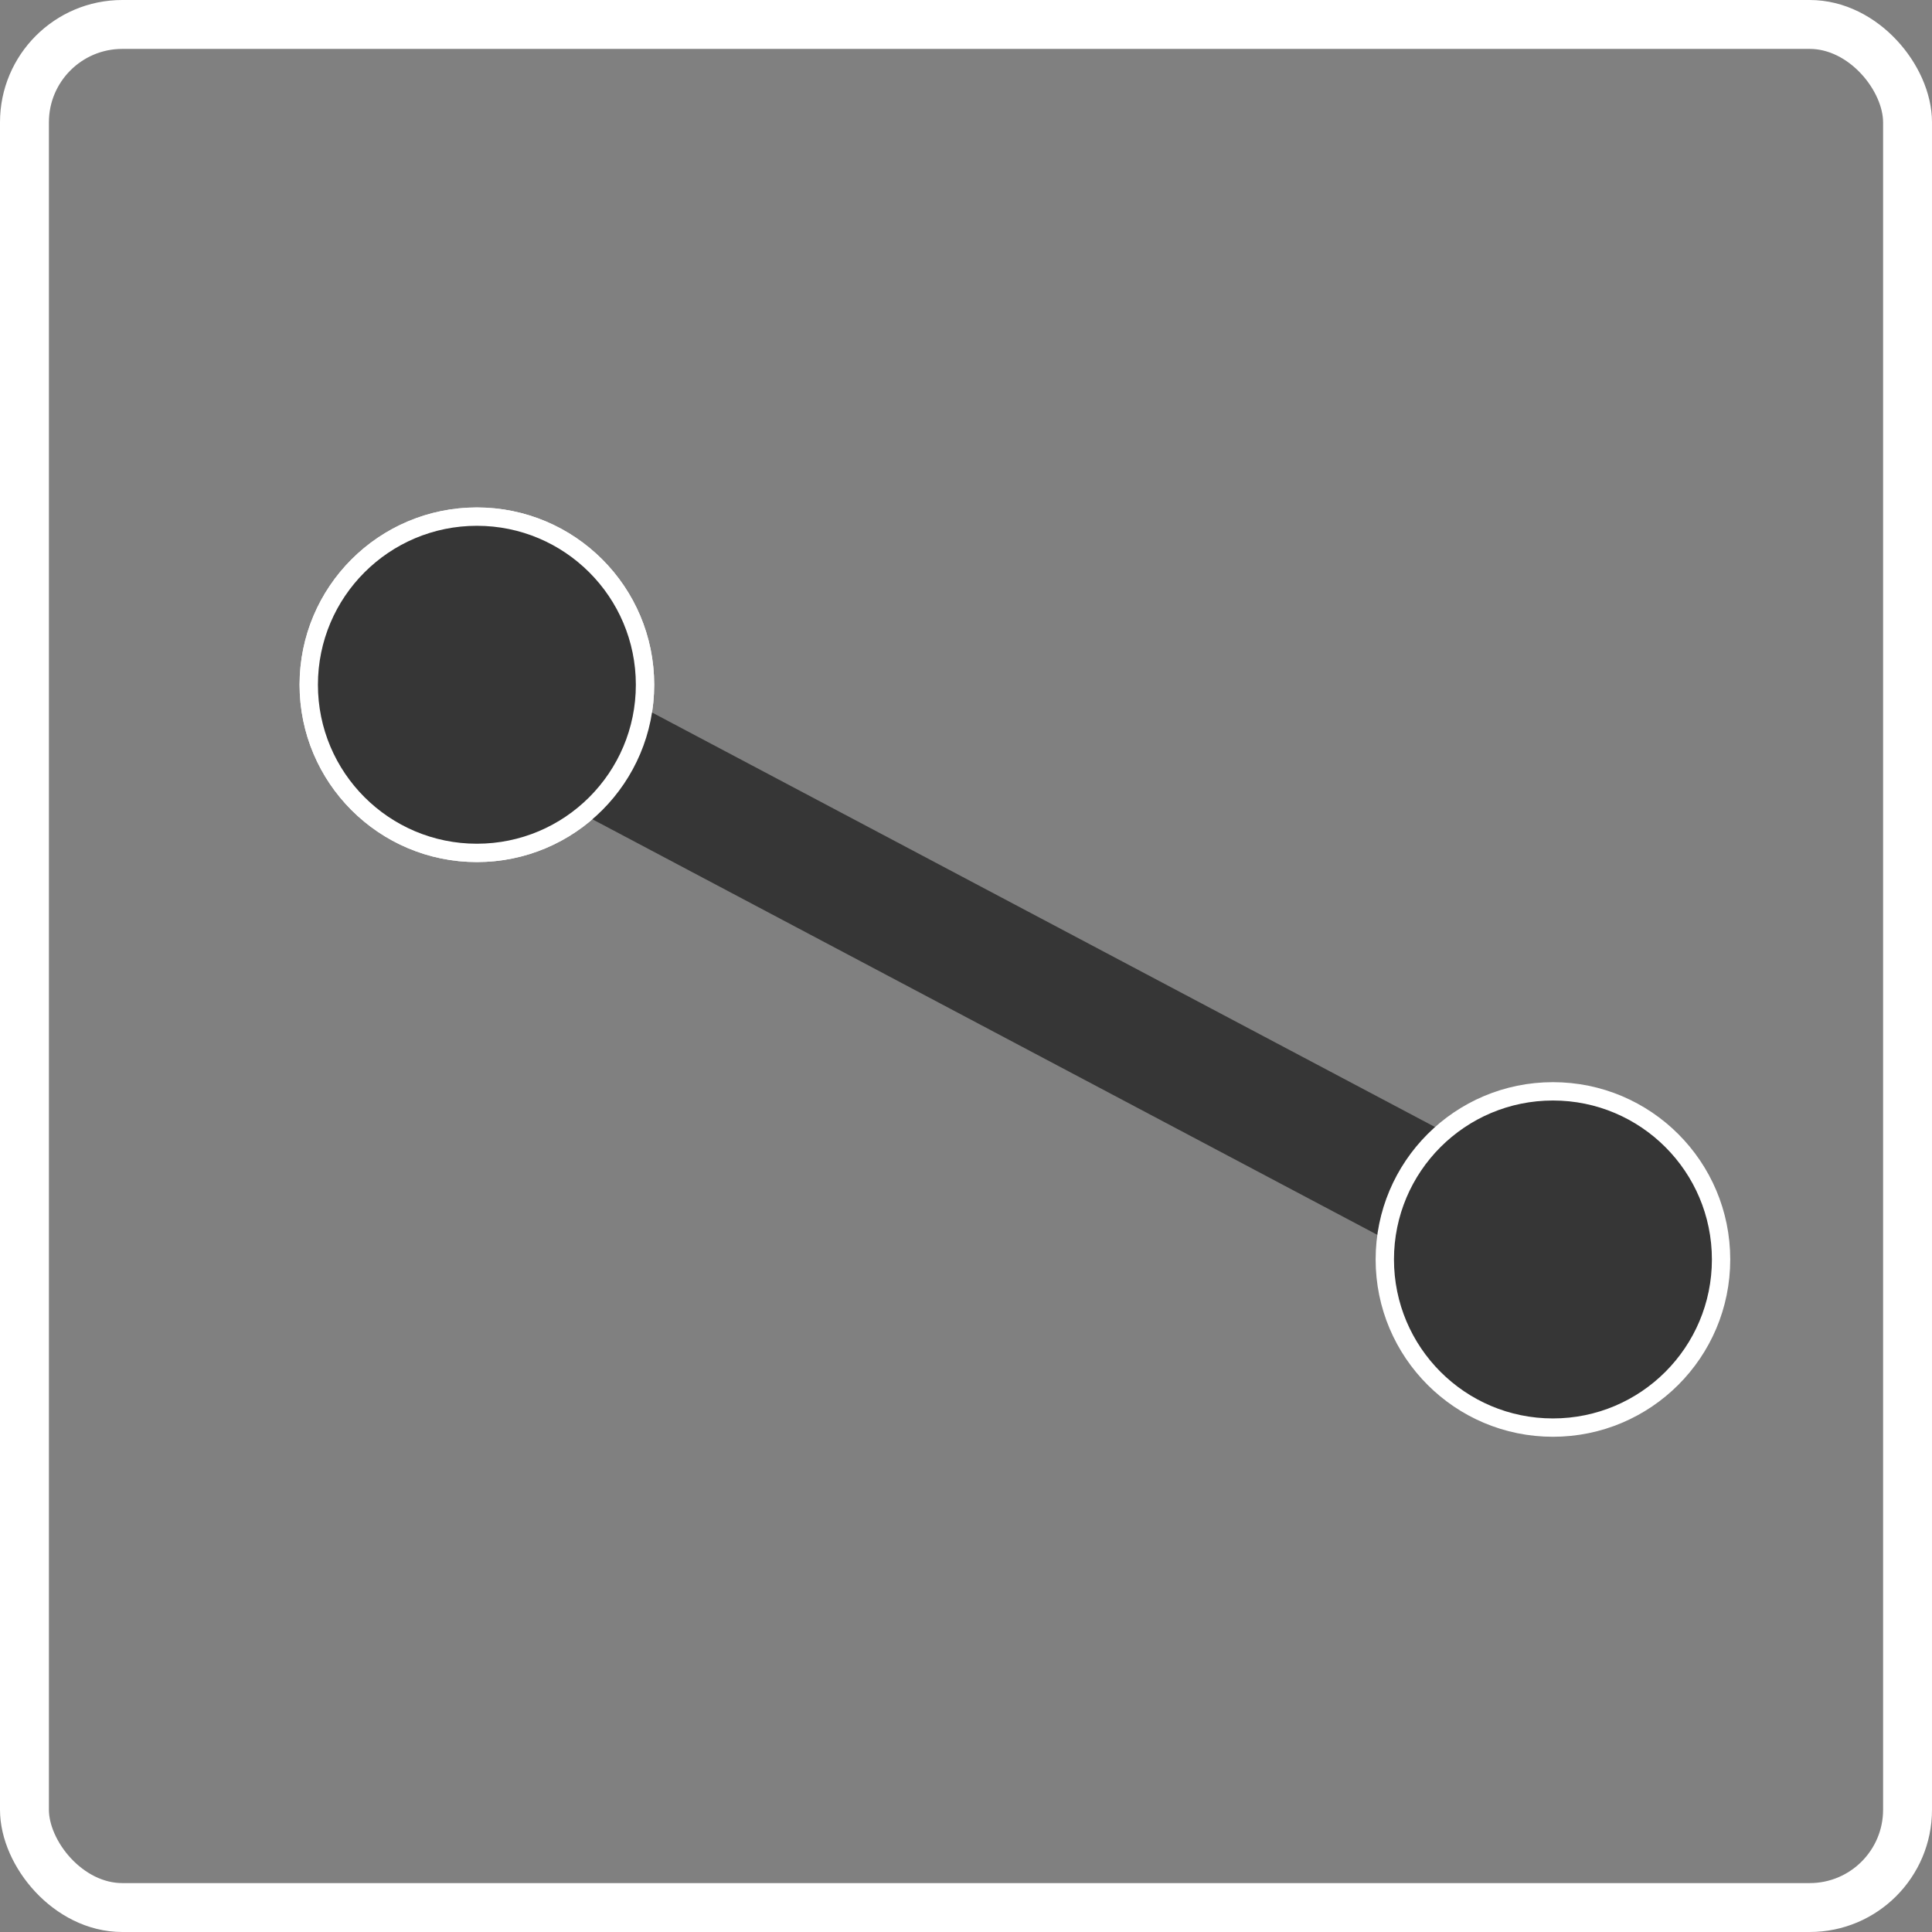 <svg width="158" height="158" viewBox="0 0 158 158" fill="none" xmlns="http://www.w3.org/2000/svg">
<rect x="0" y="0" width="158" height="158" fill="#808080" stroke="none"/>
<circle cx="39" cy="56" r="13.75" fill="#363636" stroke="white" stroke-width="1.5"/>
<rect x="2" y="2" width="154" height="154" rx="8" stroke="white" stroke-width="4"/>
<line x1="41.339" y1="57.581" x2="126.339" y2="102.581" stroke="#363636" stroke-width="10"/>
<circle cx="39" cy="56" r="13.75" fill="#363636" stroke="white" stroke-width="1.5"/>
<circle cx="127" cy="103" r="13.75" fill="#363636" stroke="white" stroke-width="1.5"/>
</svg>
